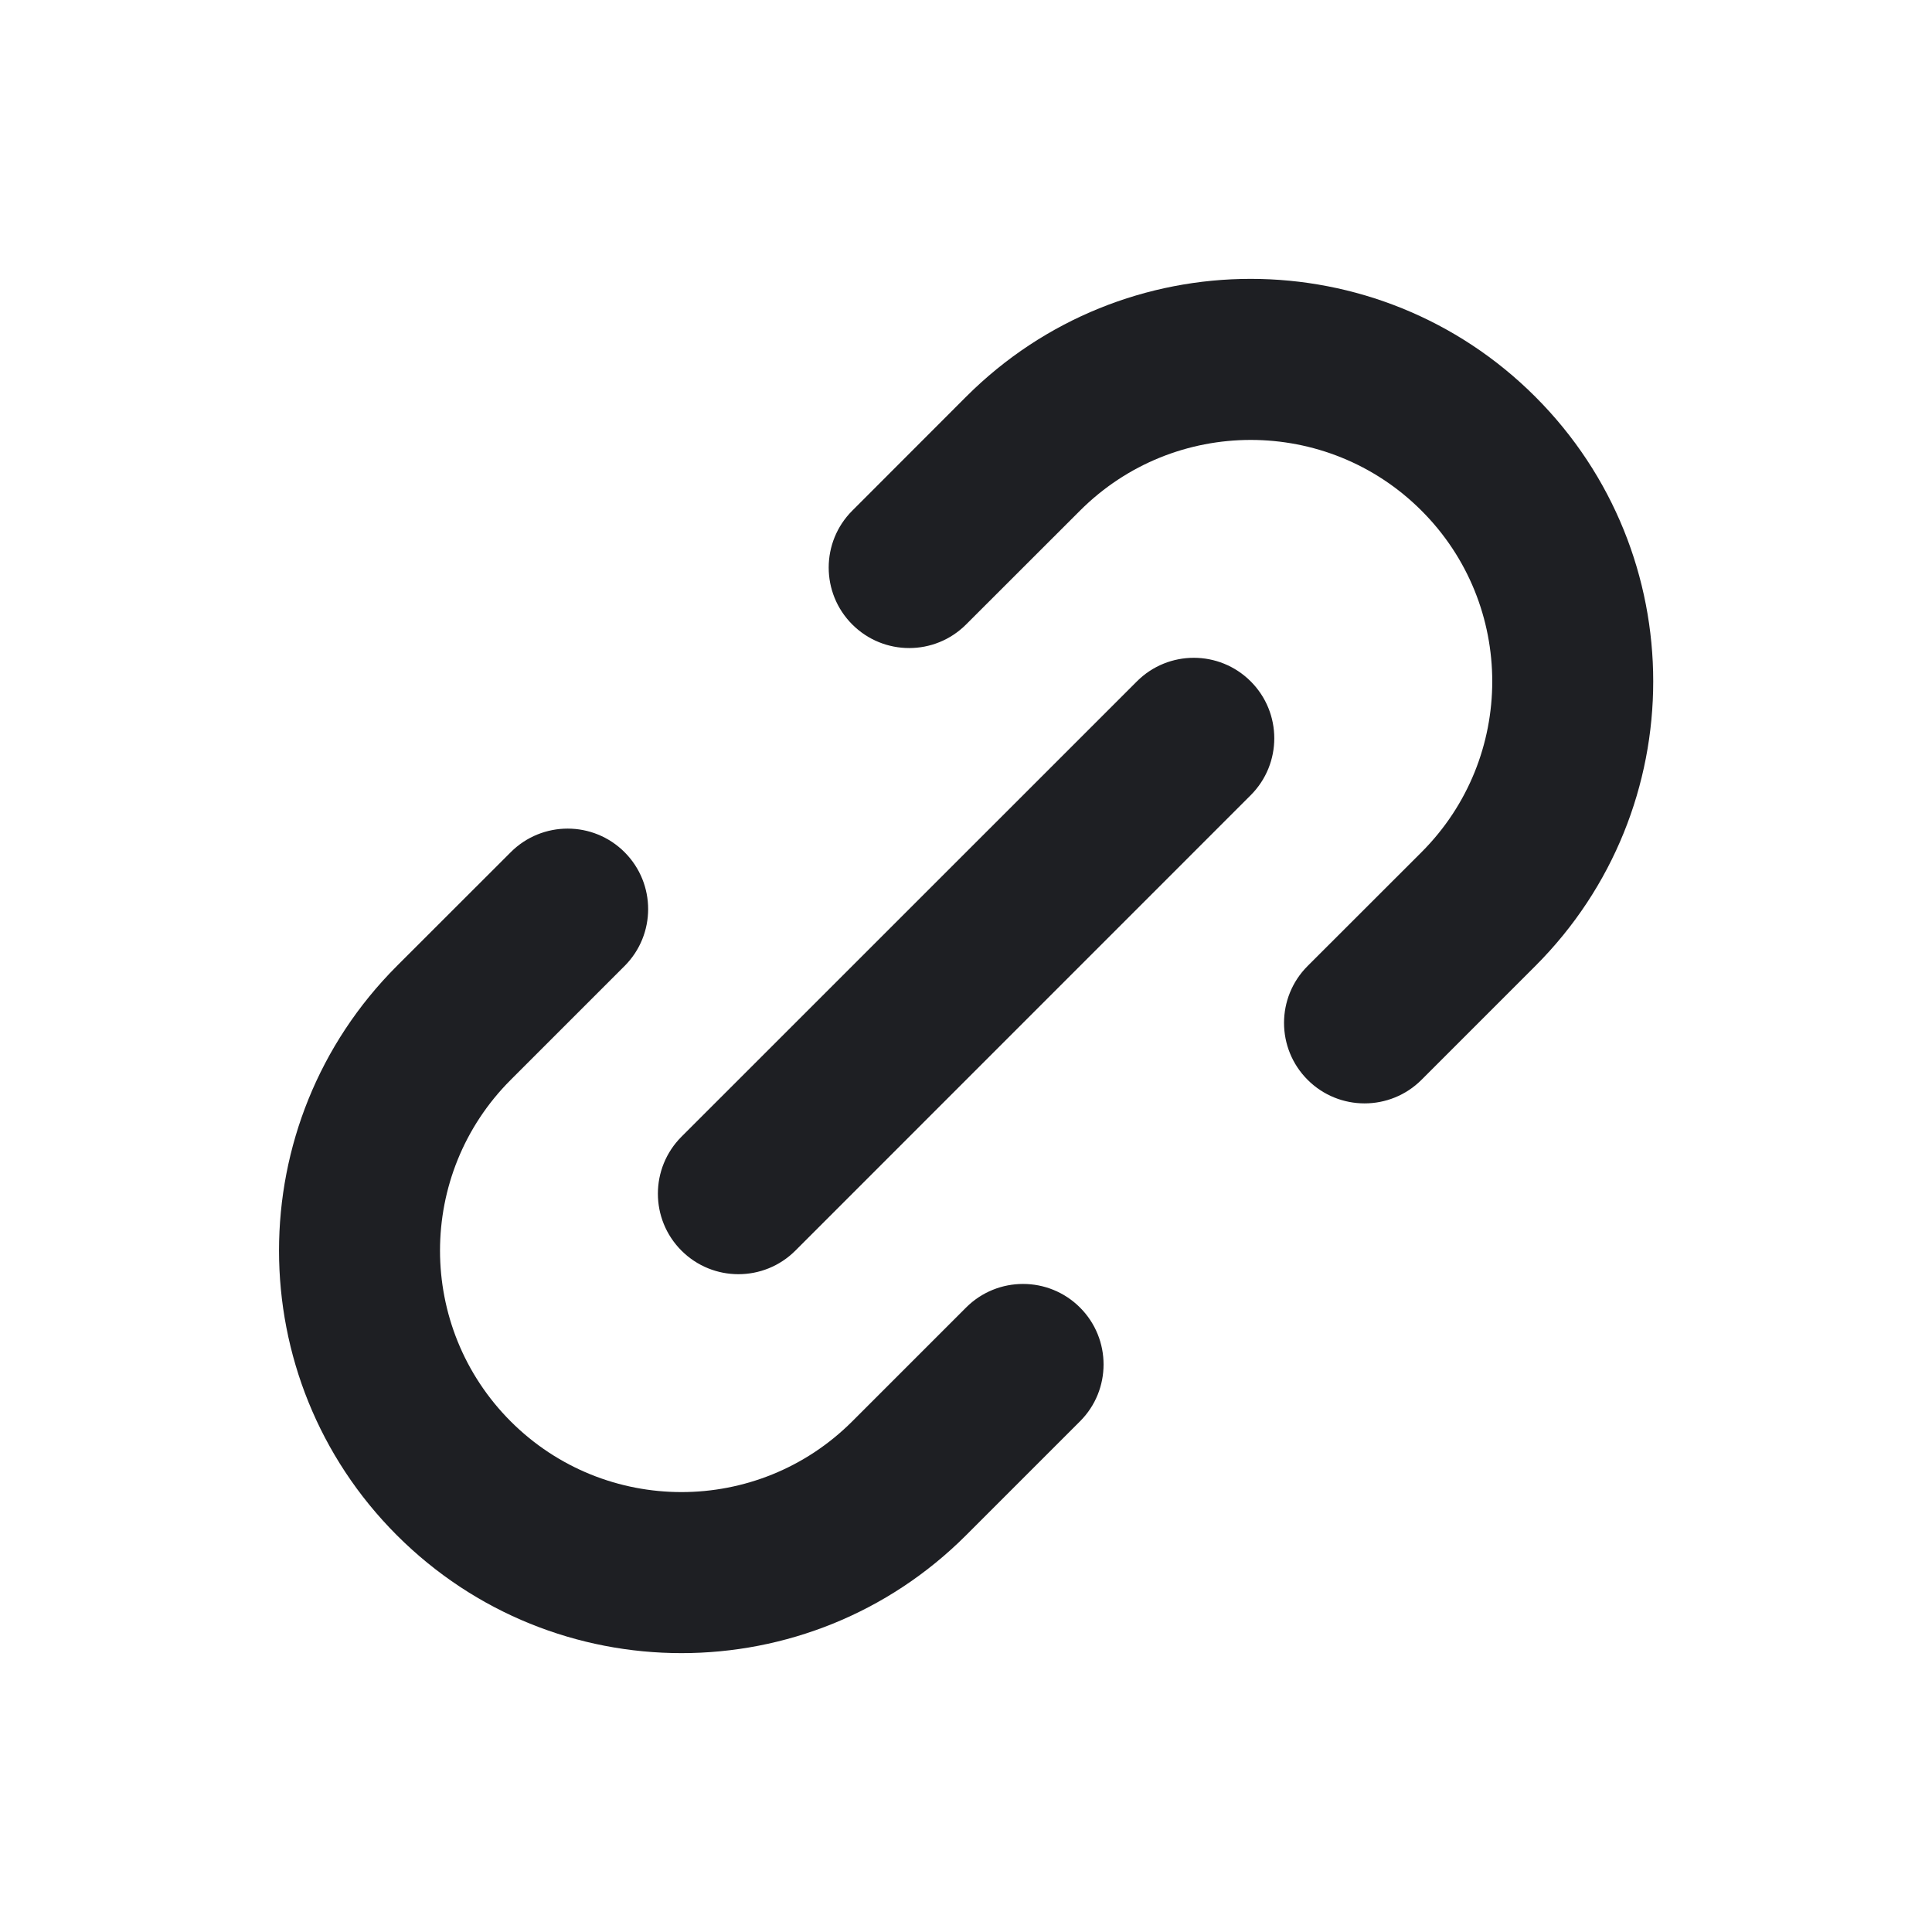 <svg width="22" height="22" viewBox="0 0 22 22" fill="none" xmlns="http://www.w3.org/2000/svg">
<path fill-rule="evenodd" clip-rule="evenodd" d="M16.187 5.815C15.113 4.741 13.372 4.741 12.298 5.815L11.001 7.111C10.643 7.469 10.063 7.469 9.705 7.111C9.347 6.753 9.347 6.173 9.705 5.815L11.001 4.518C12.791 2.728 15.693 2.728 17.483 4.518C19.273 6.308 19.273 9.21 17.483 11L16.187 12.296C15.829 12.654 15.248 12.654 14.89 12.296C14.532 11.938 14.532 11.358 14.89 11L16.187 9.704C17.261 8.63 17.261 6.888 16.187 5.815ZM5.816 16.186C4.742 15.111 4.742 13.37 5.816 12.296L7.112 11C7.47 10.642 7.47 10.062 7.112 9.704C6.754 9.346 6.174 9.346 5.816 9.704L4.519 11C2.73 12.79 2.73 15.692 4.519 17.482C6.309 19.272 9.211 19.272 11.001 17.482L12.298 16.185C12.656 15.828 12.656 15.247 12.298 14.889C11.94 14.531 11.359 14.531 11.001 14.889L9.705 16.185C8.631 17.259 6.89 17.259 5.816 16.186ZM14.242 9.055C14.6 8.697 14.6 8.117 14.242 7.759C13.884 7.401 13.304 7.401 12.946 7.759L7.76 12.944C7.402 13.303 7.402 13.883 7.76 14.241C8.118 14.599 8.699 14.599 9.057 14.241L14.242 9.055Z" fill="#1E1F23"/>
</svg>
